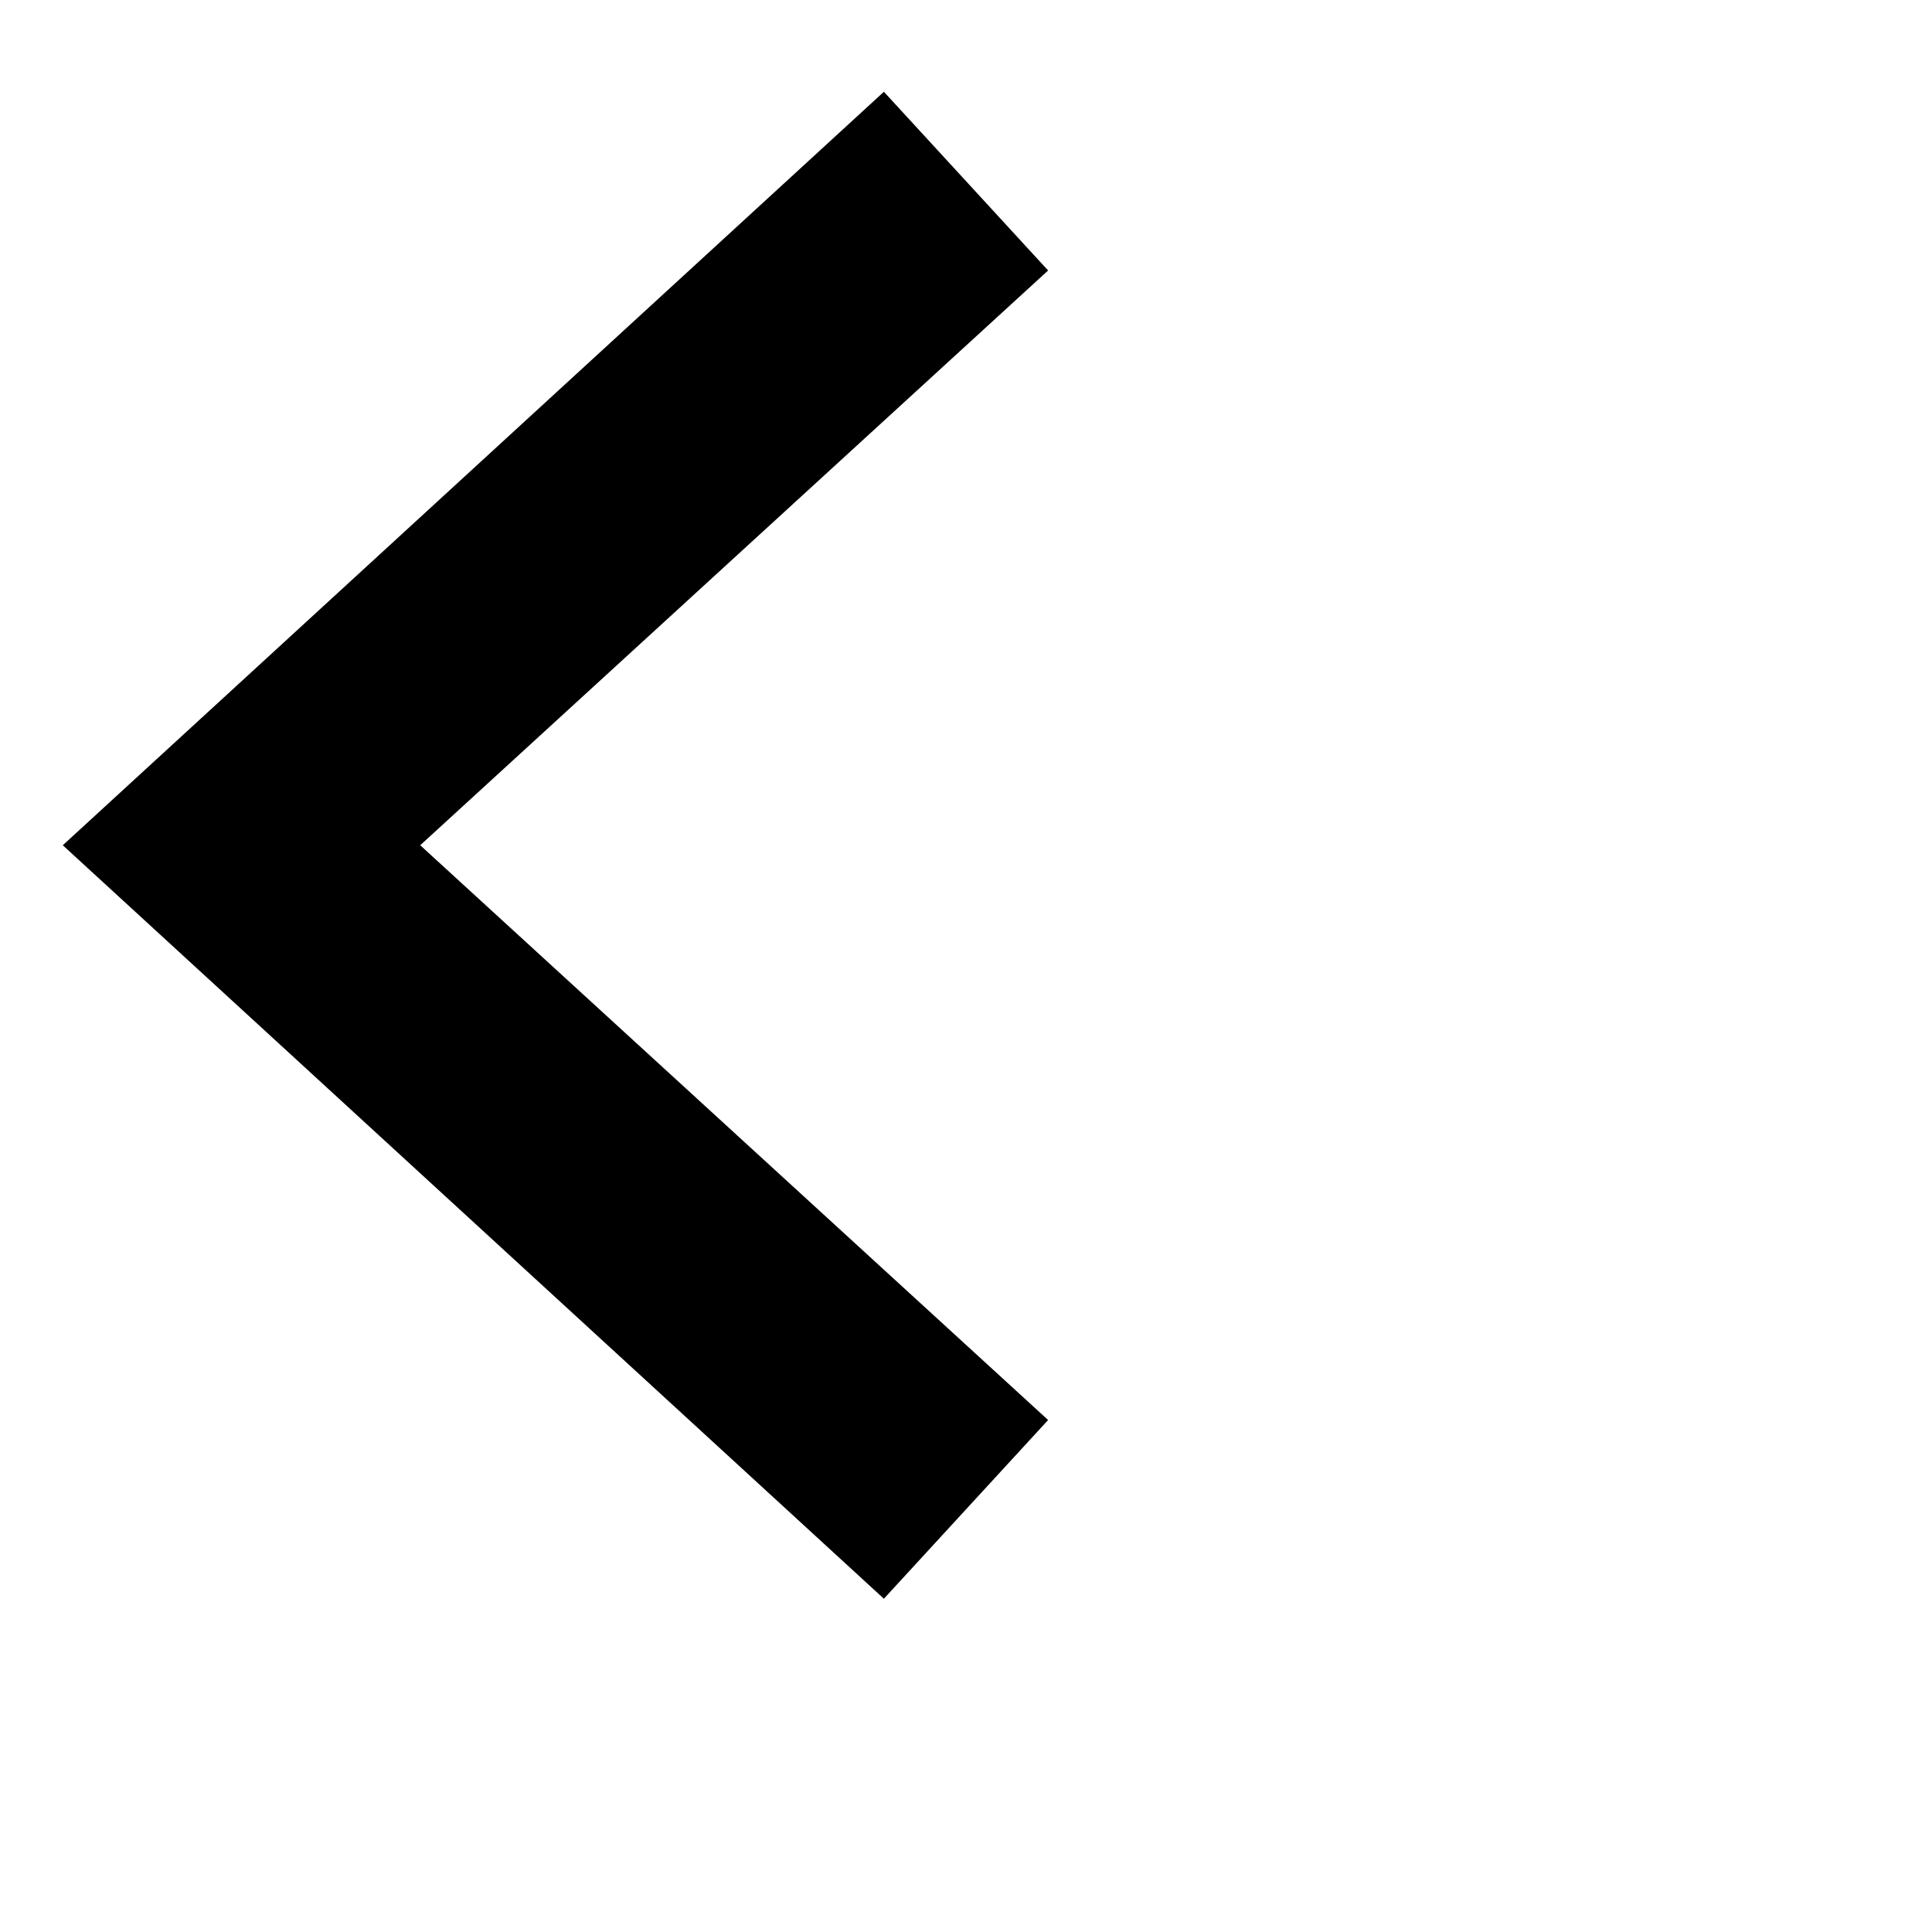
<svg viewBox="0 0 16 16" version="1.1" xmlns="http://www.w3.org/2000/svg" xmlns:xlink="http://www.w3.org/1999/xlink">
  <polygon id="path-1" points="7.32 13.24 0.52 7 7.32 0.76 8.68 2.24 3.48 7 8.68 11.76"></polygon>
</svg>